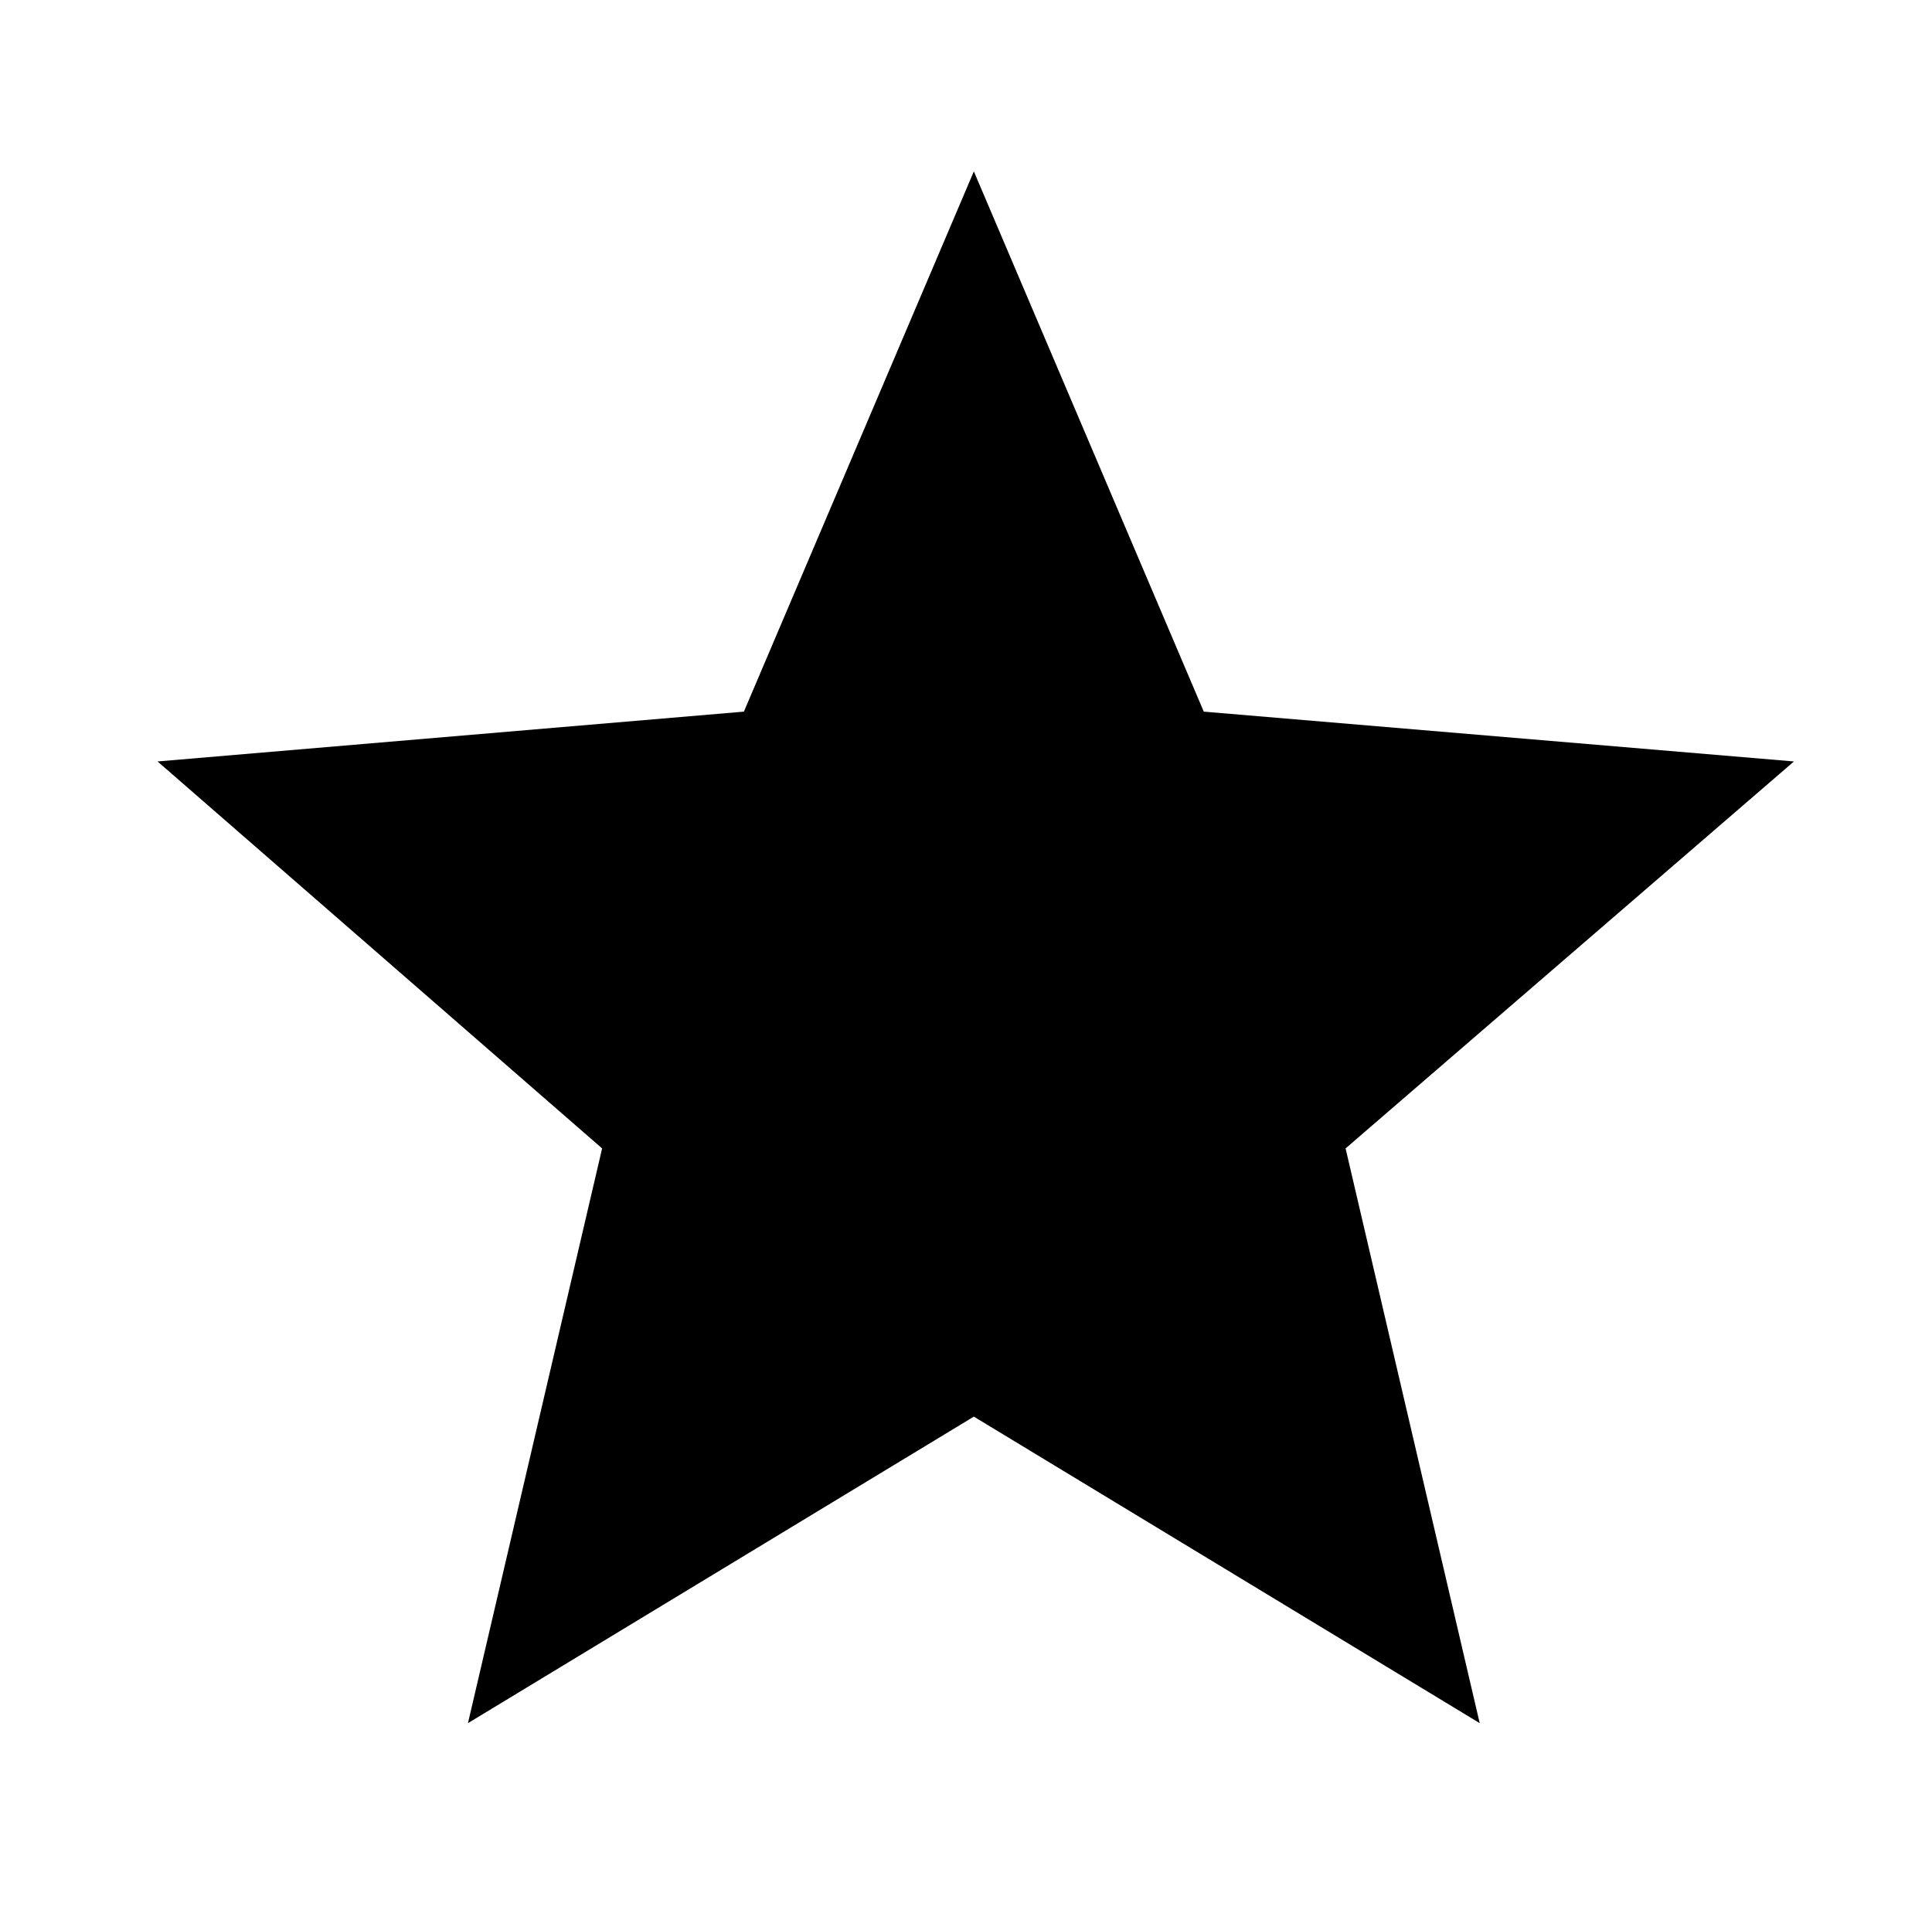 <?xml version="1.0" encoding="utf-8"?>
<!-- Generator: Adobe Illustrator 17.0.0, SVG Export Plug-In . SVG Version: 6.00 Build 0)  -->
<!DOCTYPE svg PUBLIC "-//W3C//DTD SVG 1.1//EN" "http://www.w3.org/Graphics/SVG/1.1/DTD/svg11.dtd">
<svg version="1.1" id="Layer_1" xmlns="http://www.w3.org/2000/svg" xmlns:xlink="http://www.w3.org/1999/xlink" x="0px" y="0px"
	 width="1025px" height="1024px" viewBox="0 0 1025 1024" enable-background="new 0 0 1025 1024" xml:space="preserve">
<g>
	<path d="M516.664,751.748L248.273,914.404l71.172-304.984L83.585,404.076l311.078-26.438l122-286.688l121.984,286.688
		l313.109,26.438L713.883,609.42l71.156,304.984L516.664,751.748z"/>
</g>
</svg>

